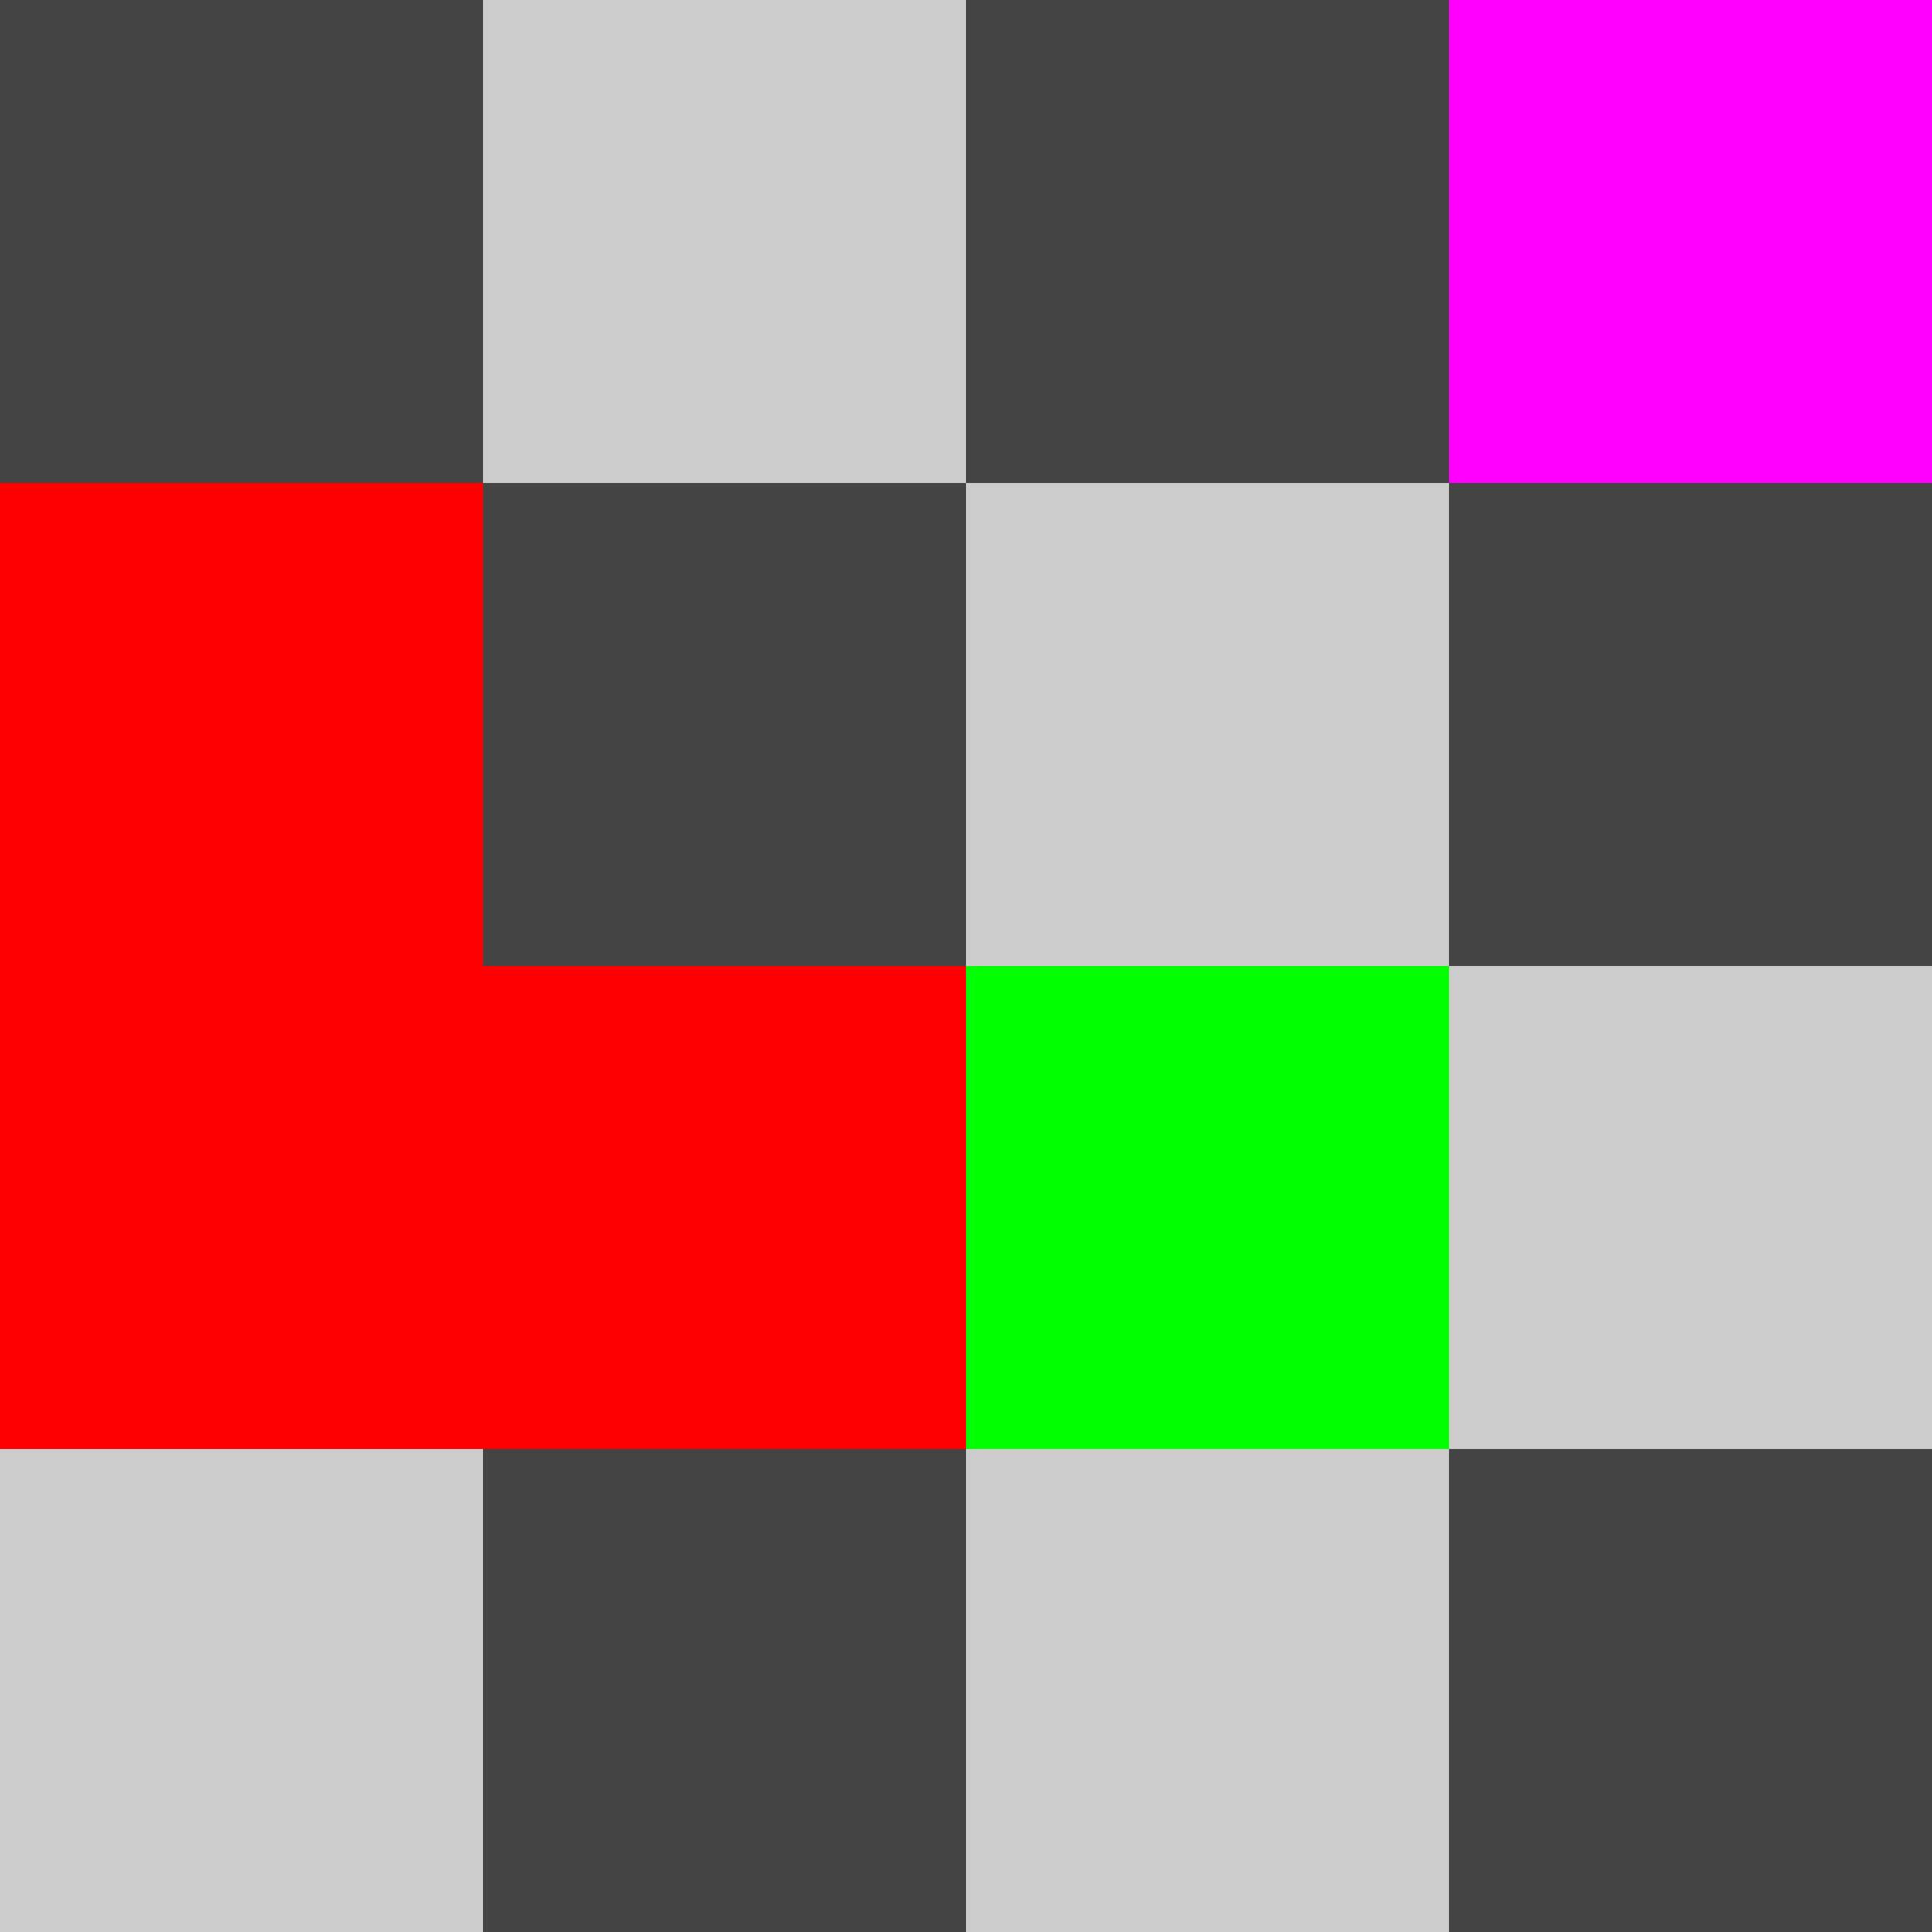 <svg width="96" height="96" viewBox="0 0 96 96" fill="none" xmlns="http://www.w3.org/2000/svg">
<rect width="96" height="96" fill="#D9D9D9"/>
<rect x="24" width="24" height="24" fill="#CCCCCC"/>
<rect x="24" y="48" width="24" height="24" fill="#FF0000"/>
<rect x="48" y="24" width="24" height="24" fill="#CCCCCC"/>
<rect x="48" y="72" width="24" height="24" fill="#CCCCCC"/>
<rect y="24" width="24" height="24" fill="#FF0000"/>
<rect y="72" width="24" height="24" fill="#CCCCCC"/>
<rect x="72" width="24" height="24" fill="#FF00FF"/>
<rect x="72" y="48" width="24" height="24" fill="#CCCCCC"/>
<rect width="24" height="24" fill="#444444"/>
<rect y="48" width="24" height="24" fill="#FF0000"/>
<rect x="48" width="24" height="24" fill="#444444"/>
<rect x="48" y="48" width="24" height="24" fill="#00FF00"/>
<rect x="72" y="24" width="24" height="24" fill="#444444"/>
<rect x="72" y="72" width="24" height="24" fill="#444444"/>
<rect x="24" y="24" width="24" height="24" fill="#444444"/>
<rect x="24" y="72" width="24" height="24" fill="#444444"/>
</svg>
